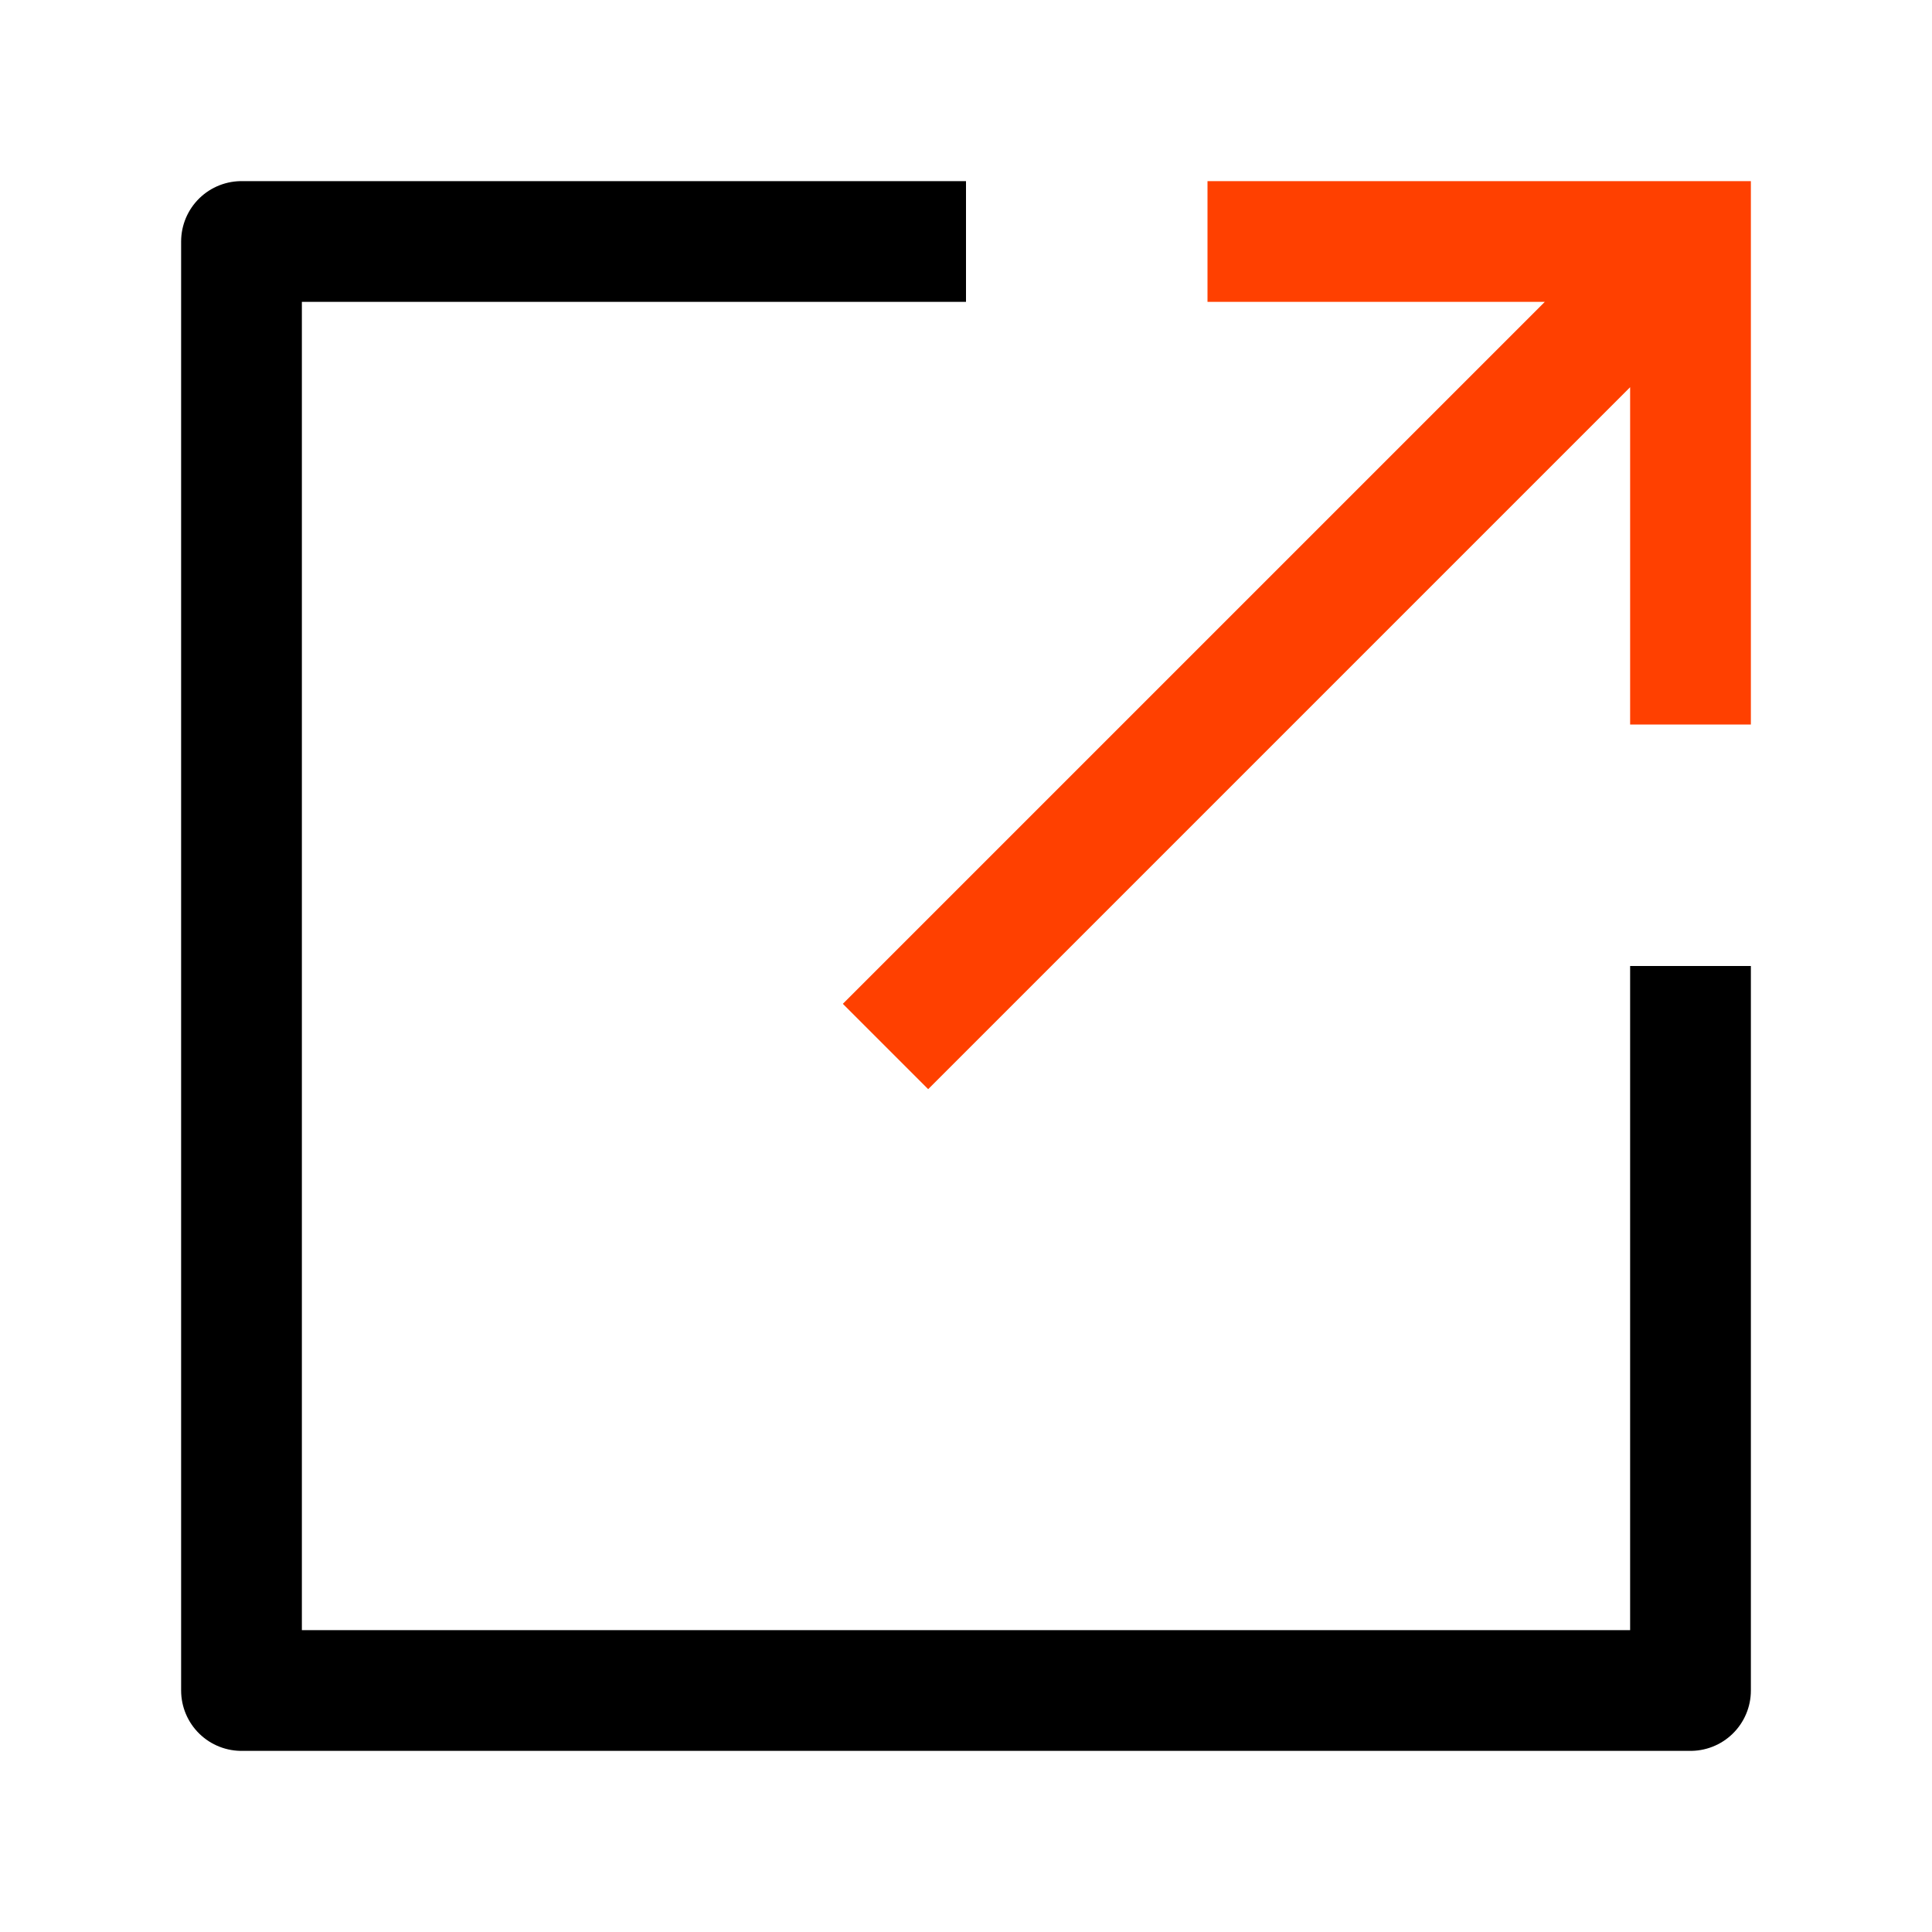 <svg width="24" height="24" viewBox="0 0 24 24" fill="none" xmlns="http://www.w3.org/2000/svg">
<path d="M12 3H3V21H21V12" stroke="currentColor" stroke-width="1.5" stroke-linejoin="round"/>
<path d="M21 3H21.75V2.25H21V3ZM20.47 2.47L10.47 12.47L11.53 13.53L21.53 3.53L20.47 2.47ZM21 2.25H15V3.75H21V2.25ZM21.75 9V3H20.25V9H21.75Z" fill="#ff4000"/>
</svg>

